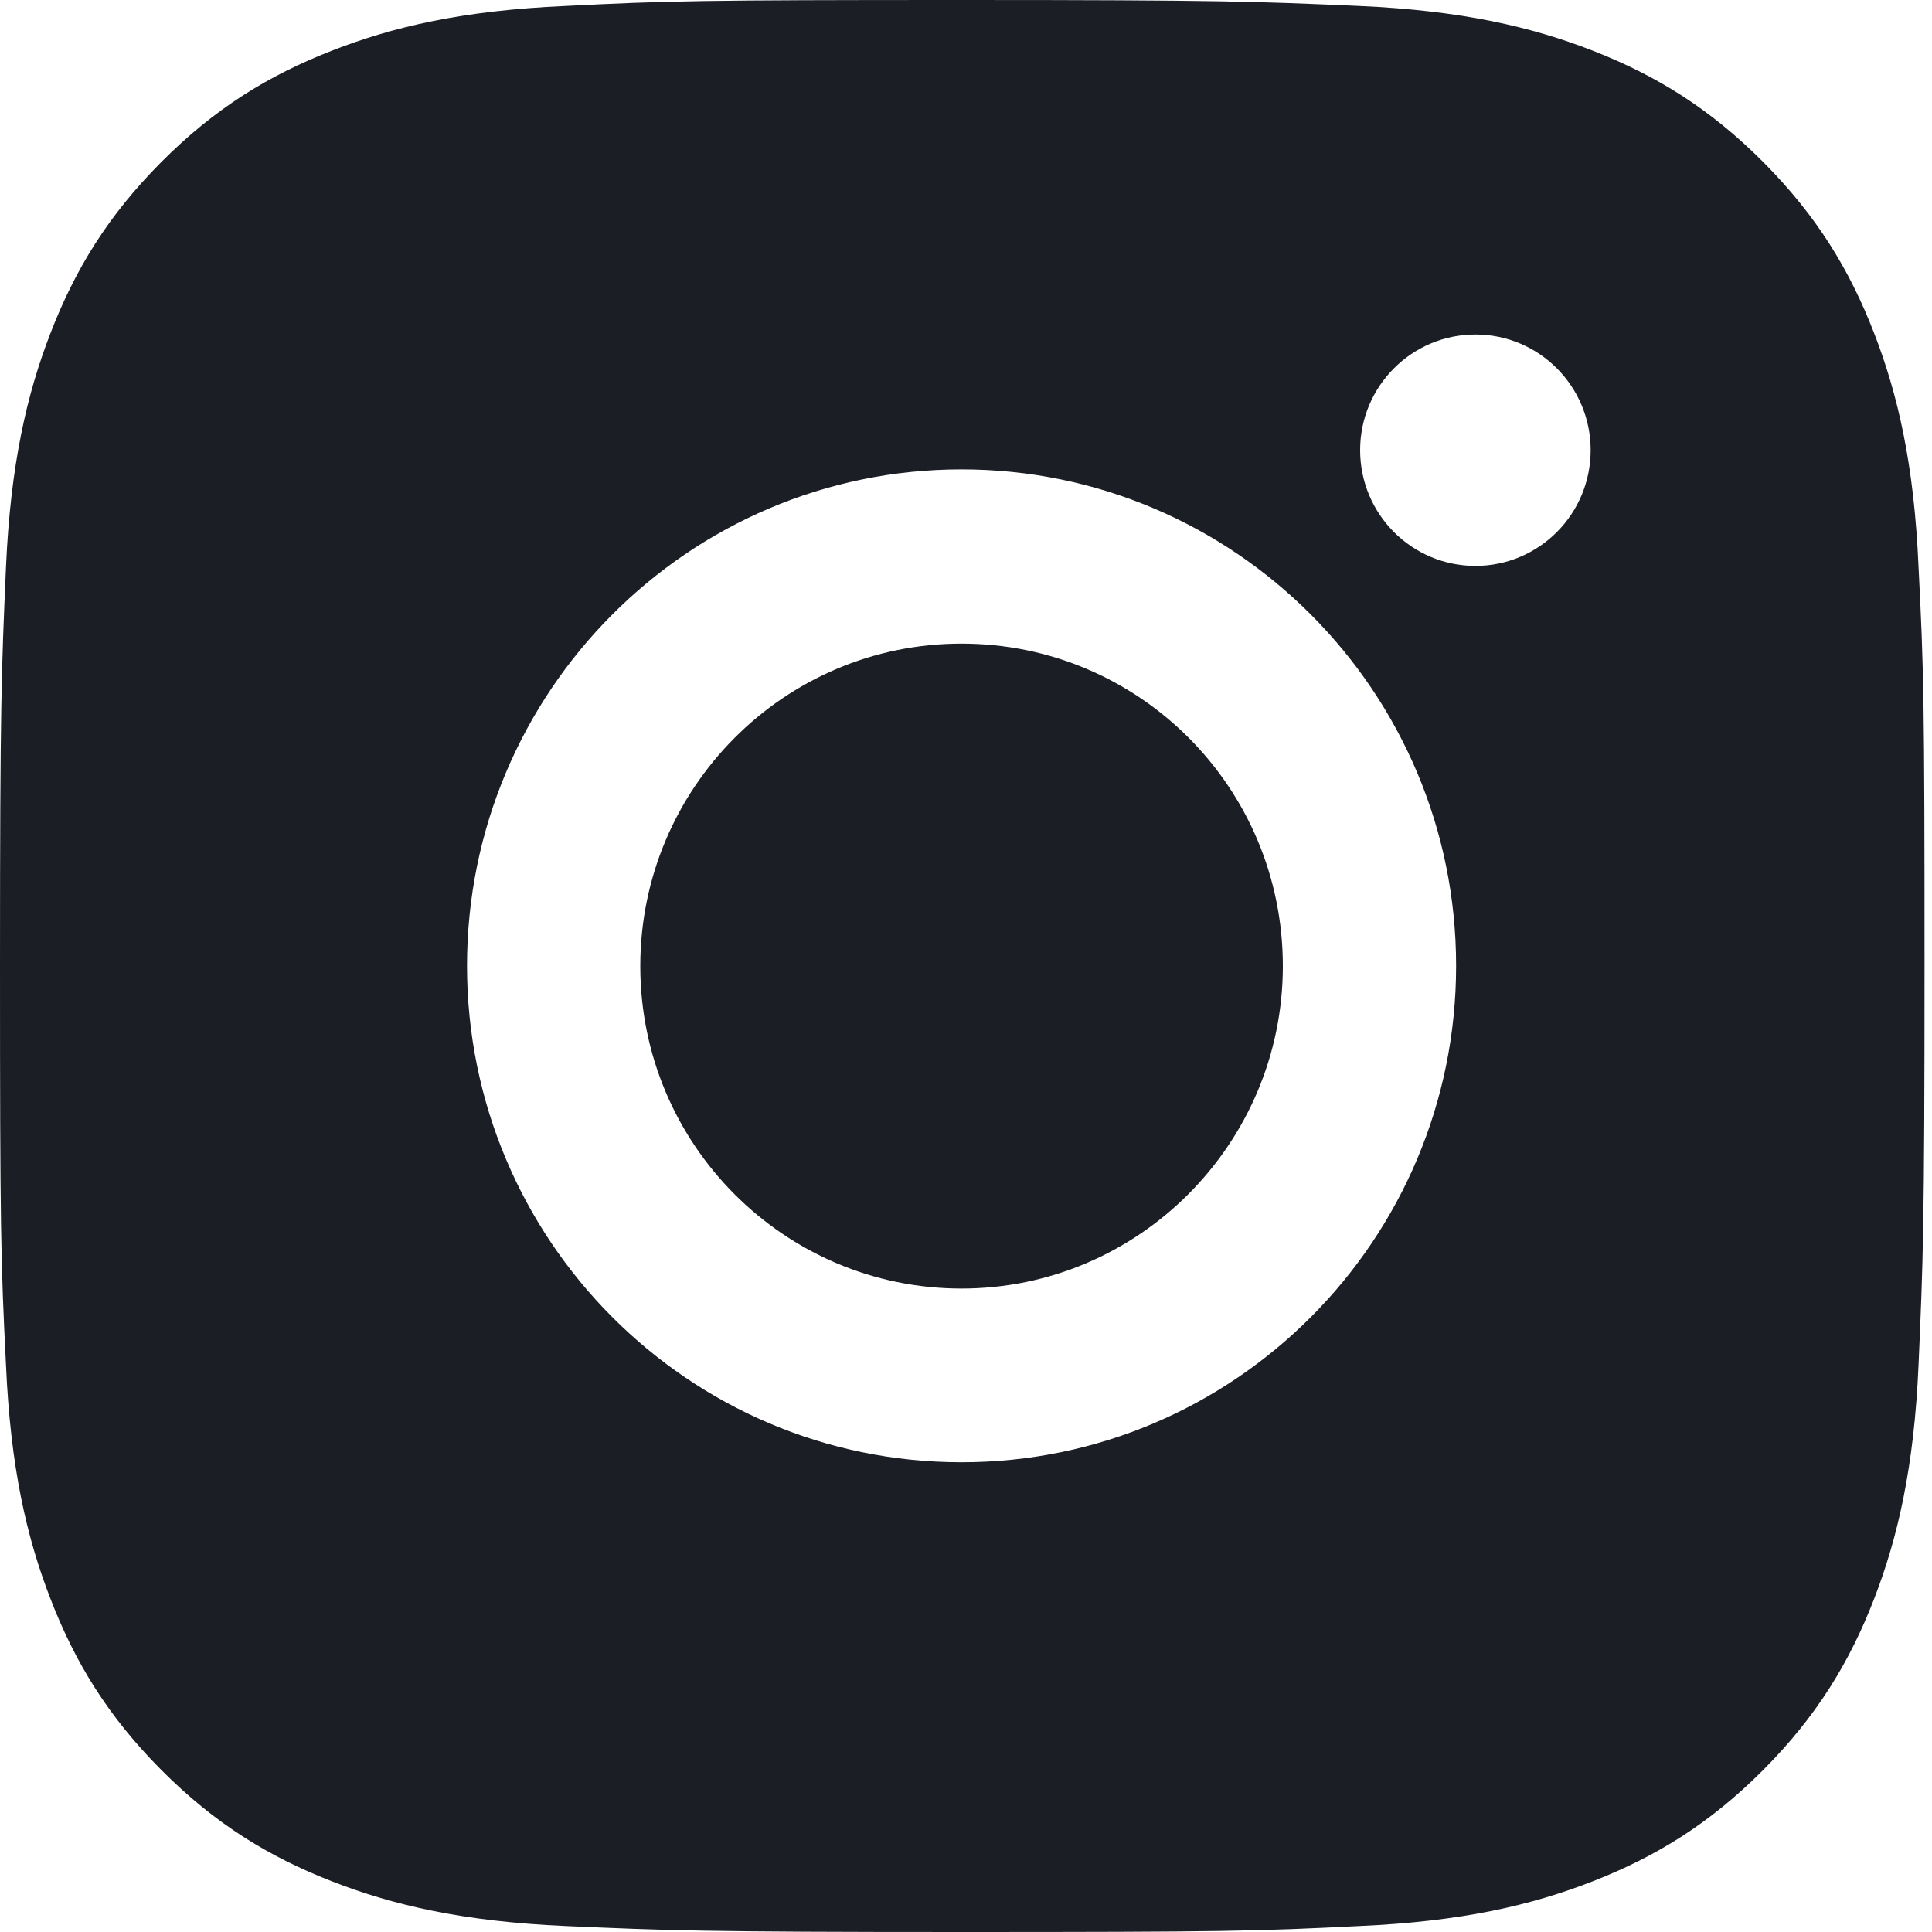 <?xml version="1.0" encoding="UTF-8"?>
<svg width="22px" height="22px" viewBox="0 0 22 22" version="1.1" xmlns="http://www.w3.org/2000/svg" xmlns:xlink="http://www.w3.org/1999/xlink">
    <!-- Generator: Sketch 54.1 (76490) - https://sketchapp.com -->
    <title>Combined Shape</title>
    <desc>Created with Sketch.</desc>
    <g id="Page-1" stroke="none" stroke-width="1" fill="none" fill-rule="evenodd">
        <g id="Главная" transform="translate(-1175, -39)" fill="#1C1E25">
            <g id="Group-34">
                <g id="Group-67" transform="translate(1160, 25)">
                    <g id="Group-31-Copy">
                        <g id="Group-30">
                            <g id="vk">
                                <g id="Group-37">
                                    <path d="M35.078,15.845 C35.687,16.457 36.06,17.069 36.34,17.791 C36.61,18.488 36.797,19.287 36.847,20.461 C36.907,21.634 36.915,22.008 36.915,25 C36.915,27.992 36.898,28.366 36.847,29.539 C36.797,30.704 36.61,31.512 36.34,32.209 C36.06,32.931 35.687,33.543 35.078,34.155 C34.468,34.767 33.858,35.141 33.139,35.422 C32.444,35.694 31.648,35.881 30.48,35.932 C29.311,35.991 28.938,36 25.958,36 C22.977,36 22.604,35.983 21.436,35.932 C20.276,35.881 19.471,35.694 18.777,35.422 C18.057,35.141 17.447,34.767 16.837,34.155 C16.228,33.543 15.855,32.931 15.576,32.209 C15.305,31.512 15.119,30.712 15.068,29.539 C15.009,28.366 15,27.992 15,25 C15,22.008 15.017,21.634 15.068,20.461 C15.119,19.296 15.305,18.488 15.576,17.791 C15.855,17.069 16.228,16.457 16.837,15.845 C17.447,15.233 18.057,14.859 18.777,14.578 C19.471,14.306 20.267,14.119 21.436,14.068 C22.604,14.009 22.977,14 25.958,14 C28.922,14 29.307,14.017 30.46,14.067 L30.48,14.068 C31.64,14.119 32.444,14.306 33.139,14.578 C33.858,14.859 34.468,15.233 35.078,15.845 Z M20.318,24.998 C20.318,28.118 22.842,30.651 25.949,30.651 C29.057,30.651 31.581,28.118 31.581,24.998 C31.581,21.878 29.057,19.345 25.949,19.345 C22.842,19.345 20.318,21.878 20.318,24.998 Z M22.291,25.001 C22.291,22.978 23.925,21.329 25.949,21.329 C27.973,21.329 29.608,22.969 29.608,25.001 C29.608,27.024 27.965,28.673 25.949,28.673 C23.934,28.673 22.291,27.033 22.291,25.001 Z M31.801,20.444 C32.526,20.444 33.113,19.854 33.113,19.126 C33.113,18.399 32.526,17.809 31.801,17.809 C31.076,17.809 30.488,18.399 30.488,19.126 C30.488,19.854 31.076,20.444 31.801,20.444 Z" id="Combined-Shape"></path>
                                </g>
                            </g>
                        </g>
                    </g>
                </g>
            </g>
        </g>
    </g>
</svg>